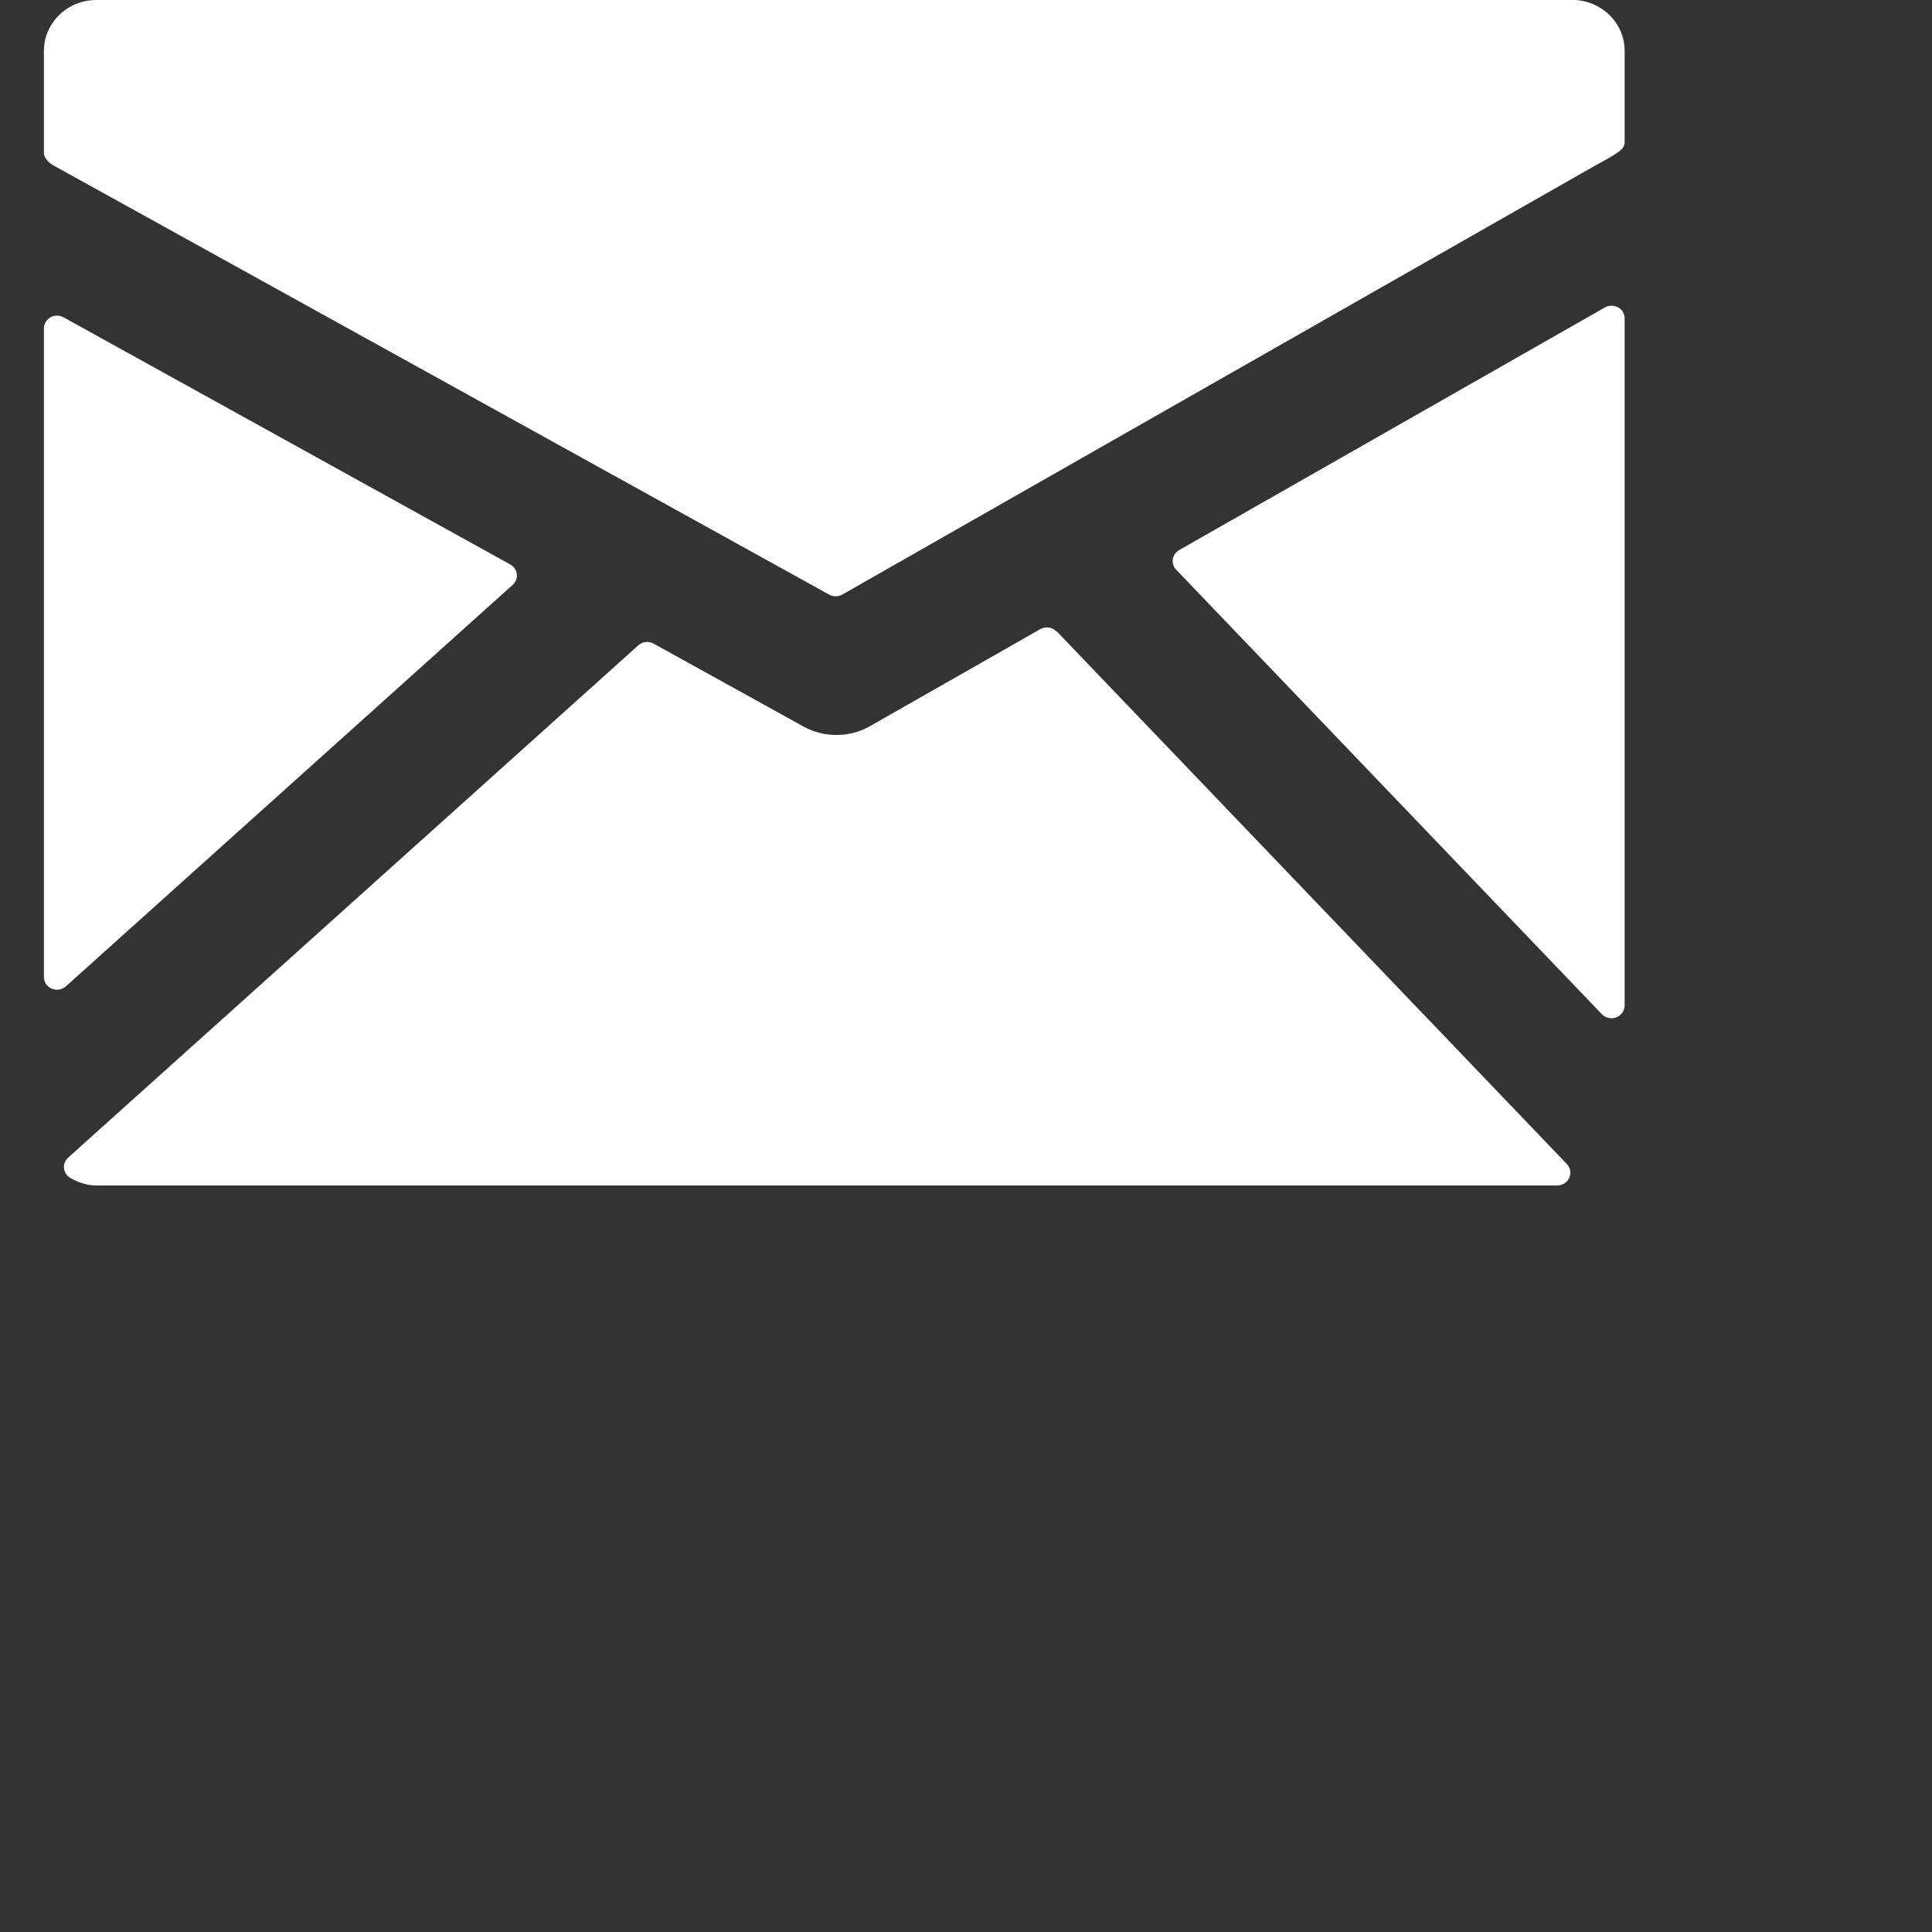 <svg width="22" height="22" xmlns="http://www.w3.org/2000/svg">
    <rect width="100%" height="100%" fill="#333333" stroke="none"/>
    <g>
    <title>Layer 1</title>
    <path
        id="svg_1"
        fill="white"
        d="m17.902,0l-16.805,0c-0.158,0 -0.31,0.061 -0.422,0.17c-0.112,0.109 -0.175,0.256 -0.175,0.409l0,1.165c0,0.054 0.06,0.115 0.109,0.14l8.833,4.887c0.023,0.013 0.048,0.019 0.074,0.019c0.027,0 0.053,-0.007 0.076,-0.02l8.566,-4.881c0.048,-0.026 0.176,-0.095 0.224,-0.127c0.058,-0.038 0.118,-0.073 0.118,-0.142l0,-1.042c-0,-0.153 -0.063,-0.301 -0.175,-0.409c-0.112,-0.108 -0.264,-0.17 -0.422,-0.17z"
    ></path>
    <path
        id="svg_2"
        fill="white"
        d="m18.425,3.5c-0.023,-0.013 -0.049,-0.019 -0.075,-0.019c-0.026,0 -0.052,0.007 -0.075,0.02l-4.848,2.763c-0.019,0.011 -0.036,0.026 -0.048,0.044c-0.013,0.018 -0.021,0.038 -0.024,0.06c-0.003,0.021 -0.002,0.043 0.005,0.064c0.007,0.021 0.018,0.04 0.033,0.055l4.848,5.062c0.014,0.015 0.031,0.026 0.05,0.034c0.019,0.008 0.039,0.012 0.06,0.012c0.04,-0 0.077,-0.015 0.105,-0.043c0.028,-0.027 0.044,-0.064 0.044,-0.102l0,-7.825c0,-0.025 -0.007,-0.05 -0.02,-0.073c-0.013,-0.022 -0.032,-0.04 -0.055,-0.053z"
    ></path>
    <path
        id="svg_3"
        fill="white"
        d="m12.031,7.191c-0.023,-0.024 -0.054,-0.04 -0.088,-0.045c-0.034,-0.005 -0.068,0.002 -0.097,0.018l-1.943,1.107c-0.114,0.064 -0.243,0.098 -0.374,0.098c-0.131,0.001 -0.261,-0.031 -0.376,-0.094l-1.71,-0.946c-0.028,-0.015 -0.059,-0.022 -0.091,-0.018c-0.032,0.004 -0.061,0.017 -0.084,0.038l-6.493,5.834c-0.017,0.015 -0.03,0.035 -0.038,0.056c-0.008,0.021 -0.011,0.044 -0.008,0.066c0.003,0.022 0.011,0.044 0.023,0.063c0.013,0.019 0.03,0.035 0.05,0.046c0.101,0.058 0.198,0.085 0.298,0.085l16.633,0c0.029,0 0.058,-0.008 0.082,-0.024c0.024,-0.015 0.043,-0.038 0.055,-0.064c0.012,-0.026 0.015,-0.054 0.01,-0.082c-0.005,-0.028 -0.018,-0.053 -0.038,-0.074l-5.809,-6.066z"
    ></path>
    <path
        id="svg_4"
        fill="white"
        d="m5.838,6.66c0.017,-0.015 0.03,-0.035 0.039,-0.056c0.008,-0.021 0.011,-0.044 0.008,-0.067c-0.003,-0.023 -0.011,-0.044 -0.024,-0.063c-0.013,-0.019 -0.03,-0.035 -0.05,-0.046l-5.088,-2.815c-0.023,-0.012 -0.048,-0.019 -0.075,-0.019c-0.026,0 -0.052,0.007 -0.074,0.02c-0.023,0.013 -0.041,0.031 -0.054,0.053c-0.013,0.022 -0.02,0.047 -0.02,0.072l0,7.386c-0,0.028 0.008,0.056 0.024,0.08c0.016,0.024 0.039,0.042 0.065,0.053c0.027,0.011 0.056,0.015 0.085,0.01c0.029,-0.005 0.055,-0.018 0.077,-0.037l5.087,-4.571z"
    ></path>
    </g>
</svg>